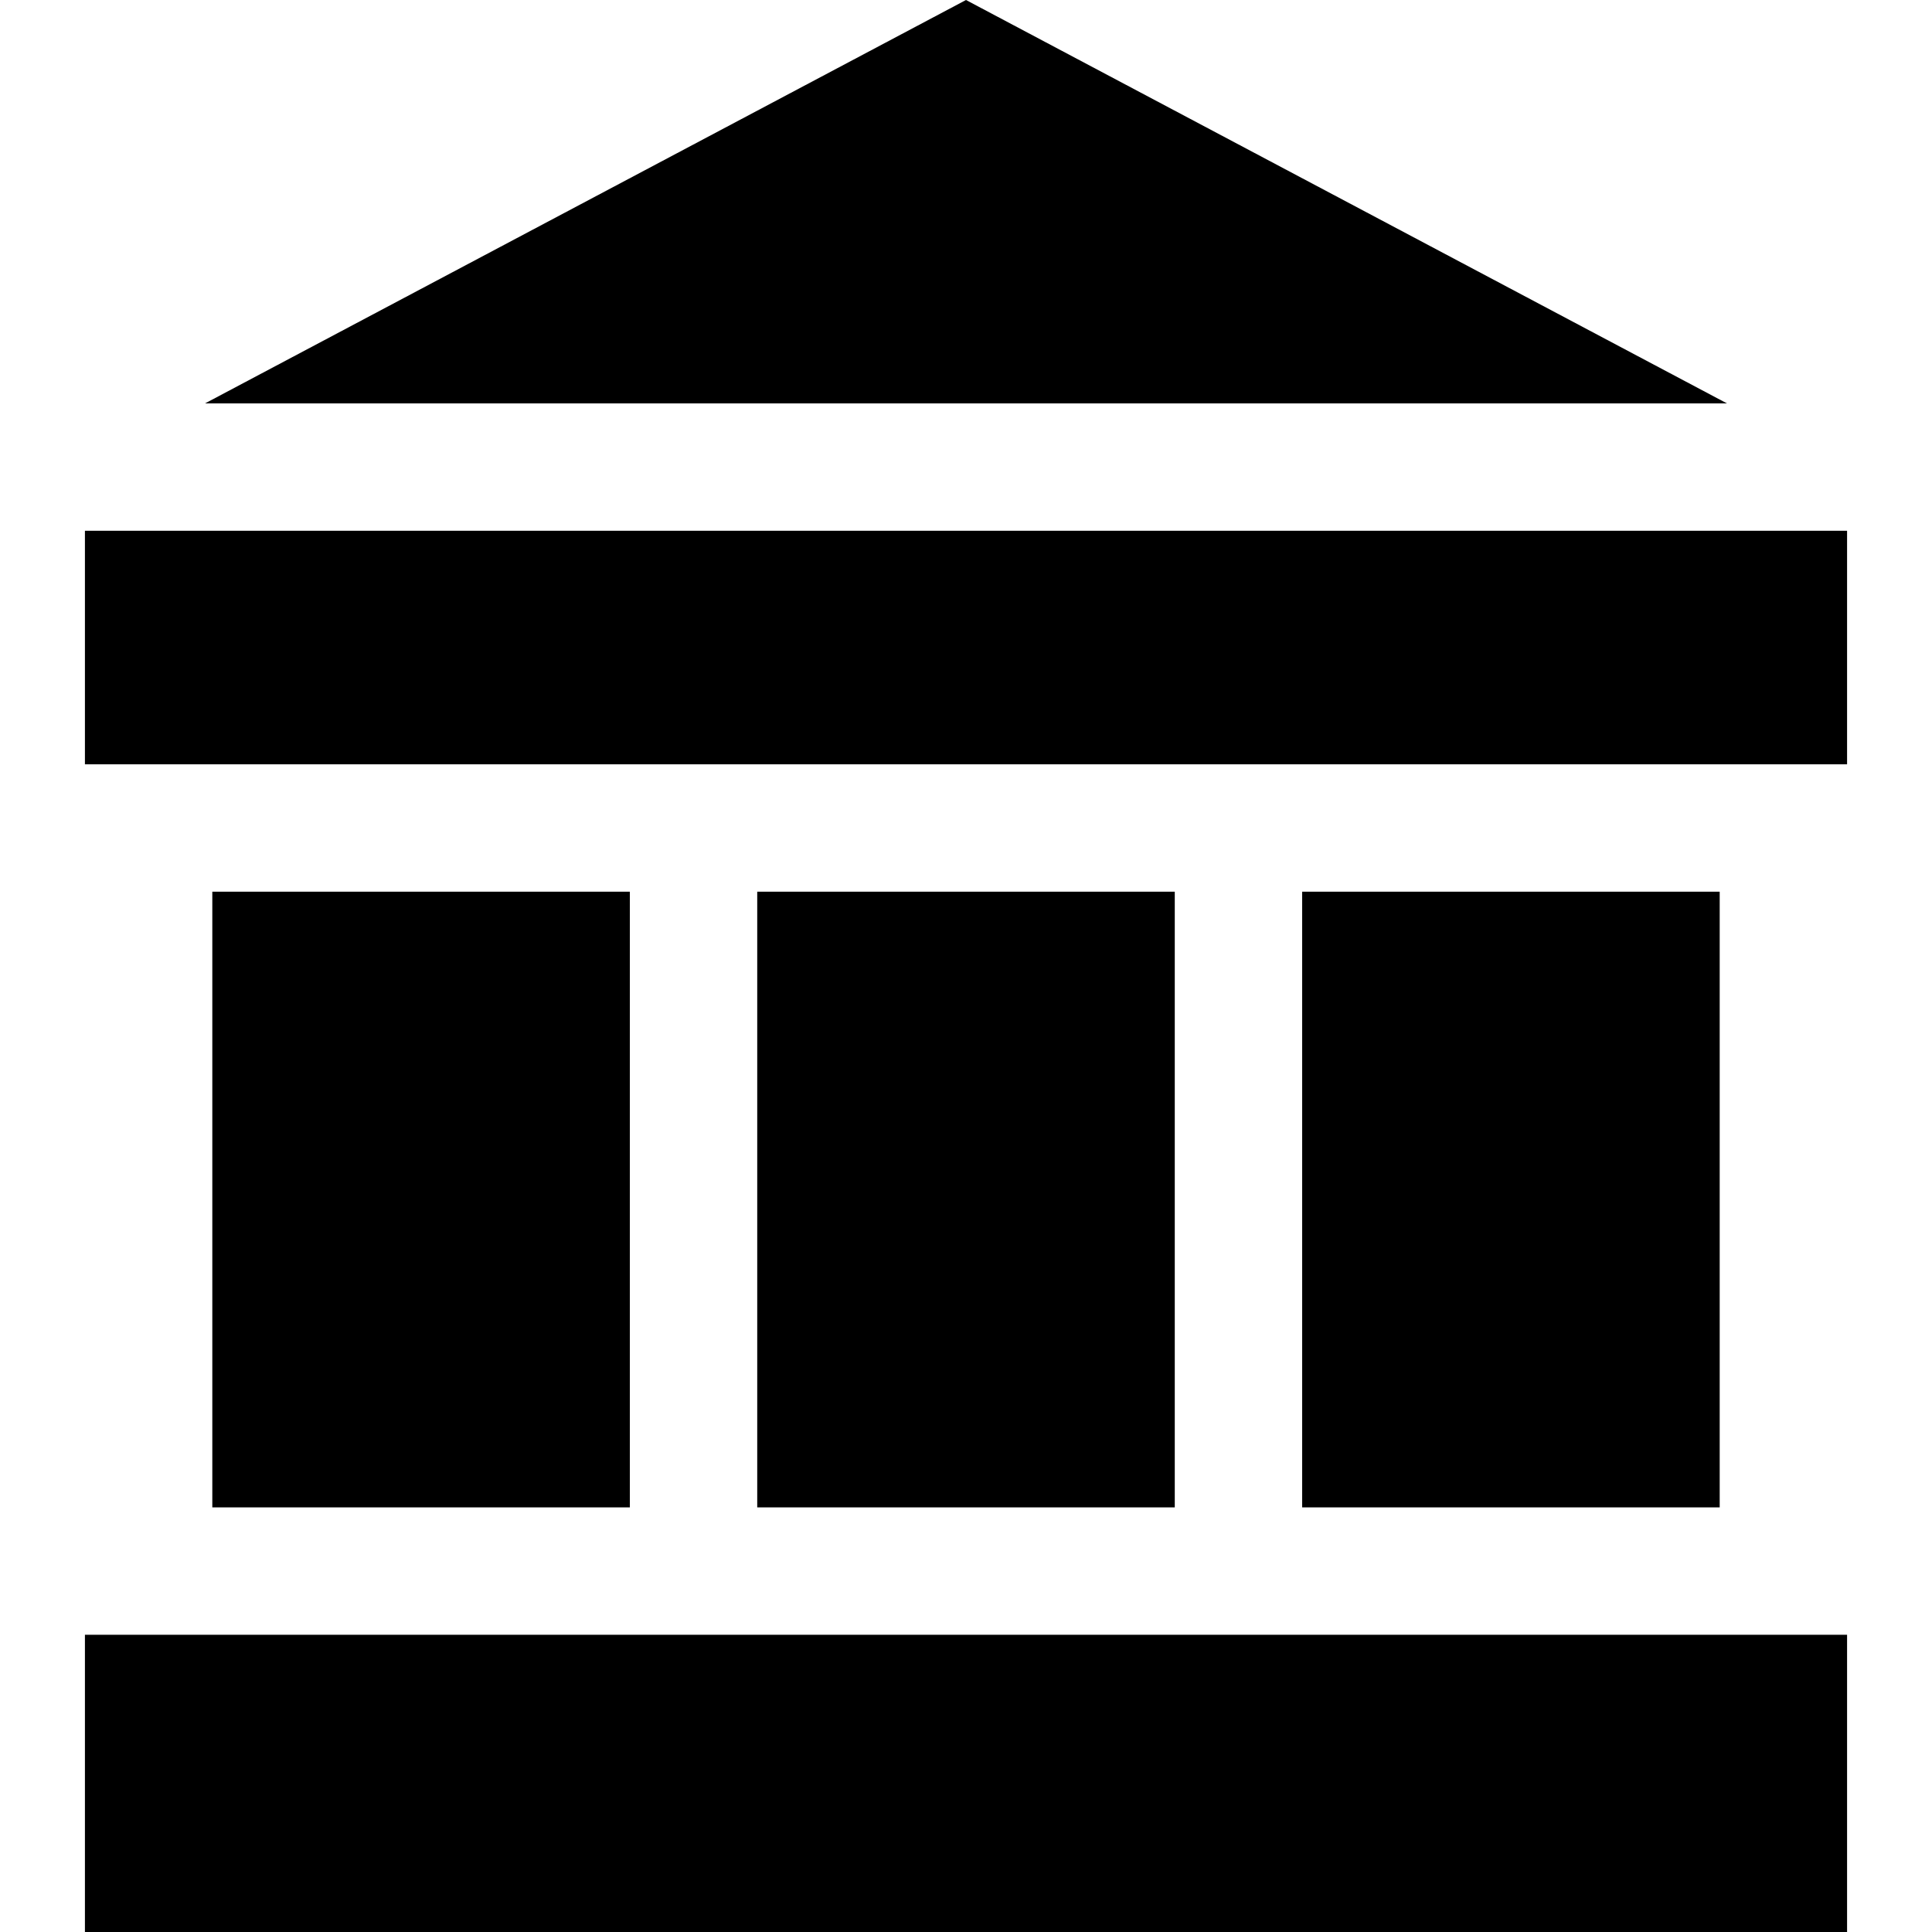 <?xml version="1.0" encoding="iso-8859-1"?>
<!-- Generator: Adobe Illustrator 19.0.0, SVG Export Plug-In . SVG Version: 6.00 Build 0)  -->
<svg version="1.1" id="Layer_1" xmlns="http://www.w3.org/2000/svg" xmlns:xlink="http://www.w3.org/1999/xlink" x="0px" y="0px"
	 viewBox="0 0 455 455" style="enable-background:new 0 0 455 455;" xml:space="preserve">
<g>
	<rect x="20" y="385" width="415" height="70"/>
	<rect x="178.333" y="210" width="98.333" height="145"/>
	<rect x="306.667" y="210" width="98.333" height="145"/>
	<rect x="50" y="210" width="98.333" height="145"/>
	<polygon points="227.5,0 48.295,95 406.705,95 	"/>
	<rect x="20" y="125" width="415" height="55"/>
</g>
<g>
</g>
<g>
</g>
<g>
</g>
<g>
</g>
<g>
</g>
<g>
</g>
<g>
</g>
<g>
</g>
<g>
</g>
<g>
</g>
<g>
</g>
<g>
</g>
<g>
</g>
<g>
</g>
<g>
</g>
</svg>
